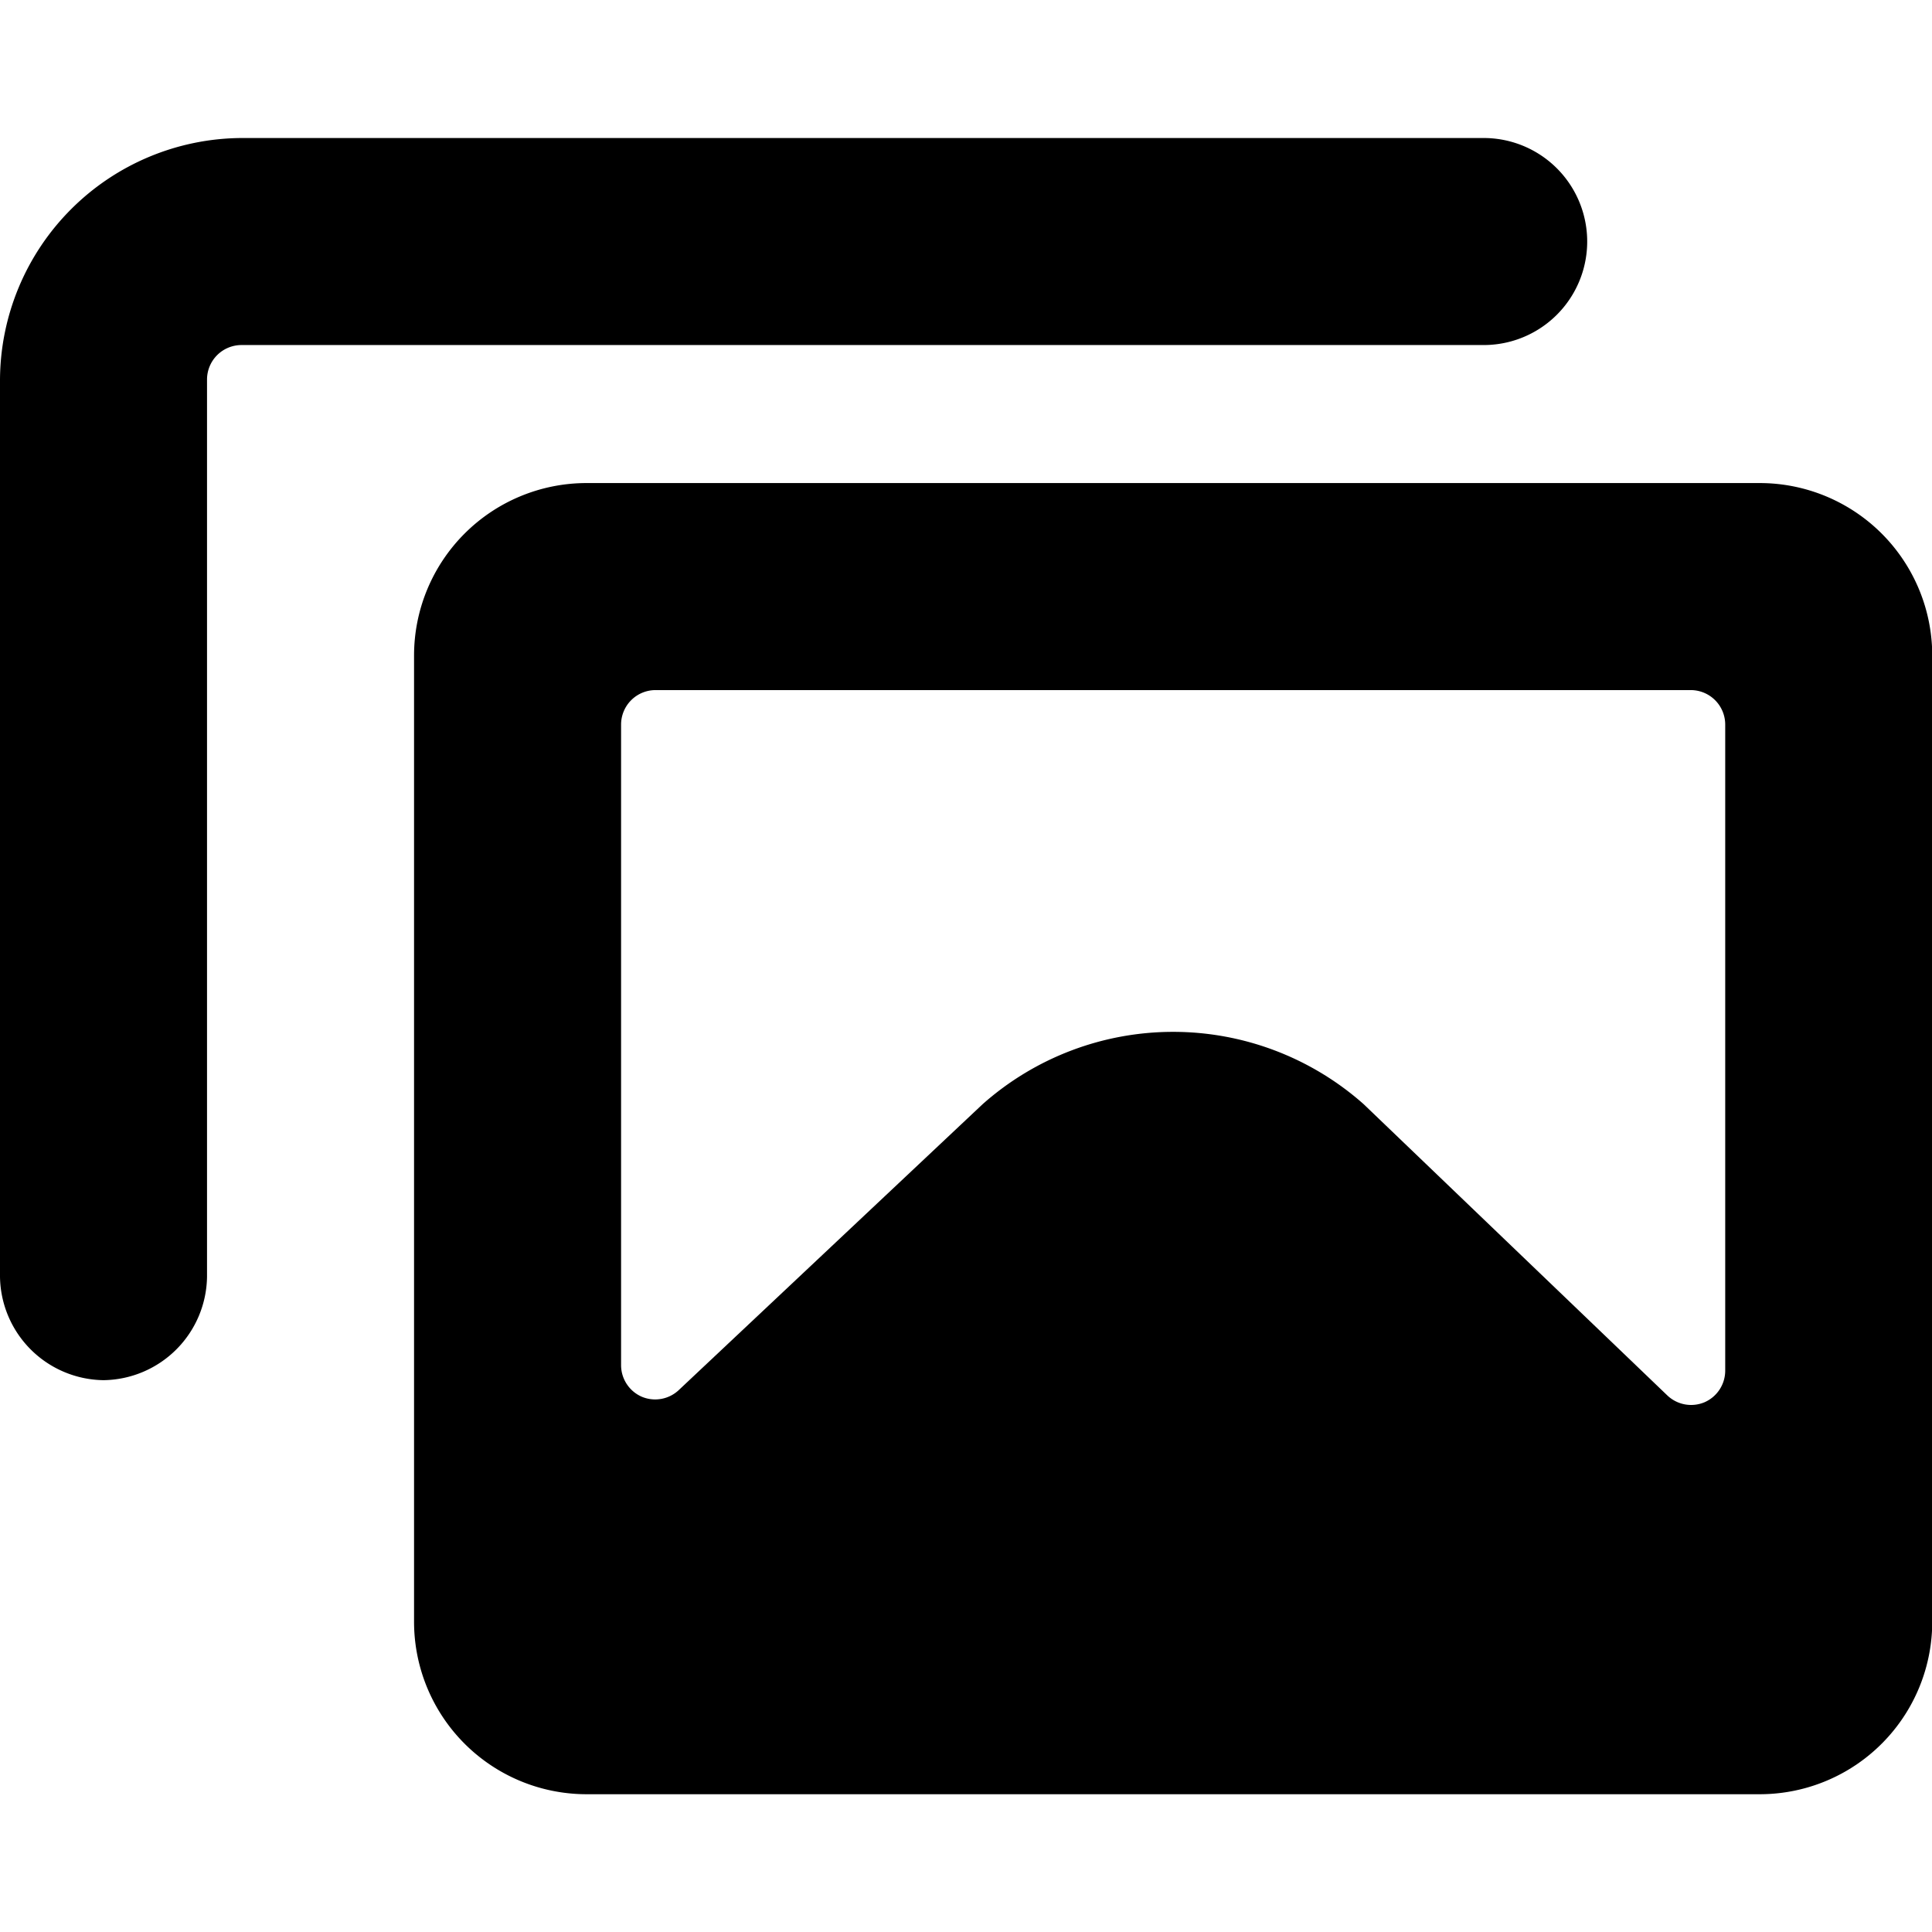 <svg xmlns="http://www.w3.org/2000/svg" viewBox="0 0 48 48">
  
<g transform="matrix(3.429,0,0,3.429,0,0)"><g>
    <path d="M.75,10A.76.76,0,0,1,0,9.25V2.75A1.76,1.76,0,0,1,1.75,1h9a.75.75,0,0,1,0,1.5h-9a.25.25,0,0,0-.25.25v6.5A.76.76,0,0,1,.75,10Z" style="fill: #000000"></path>
    <path d="M12.75,3.5H4.25A1.25,1.25,0,0,0,3,4.75v7A1.25,1.25,0,0,0,4.25,13h8.5A1.25,1.25,0,0,0,14,11.75v-7A1.25,1.25,0,0,0,12.75,3.5ZM12.25,5a.25.25,0,0,1,.25.25V9.93a.25.25,0,0,1-.15.23.25.25,0,0,1-.27-.05L9.88,8A2.08,2.08,0,0,0,7.12,8l-2.2,2.07a.25.25,0,0,1-.27.05.25.25,0,0,1-.15-.23V5.25A.25.25,0,0,1,4.75,5Z" style="fill: #000000"></path>
  </g></g></svg>
